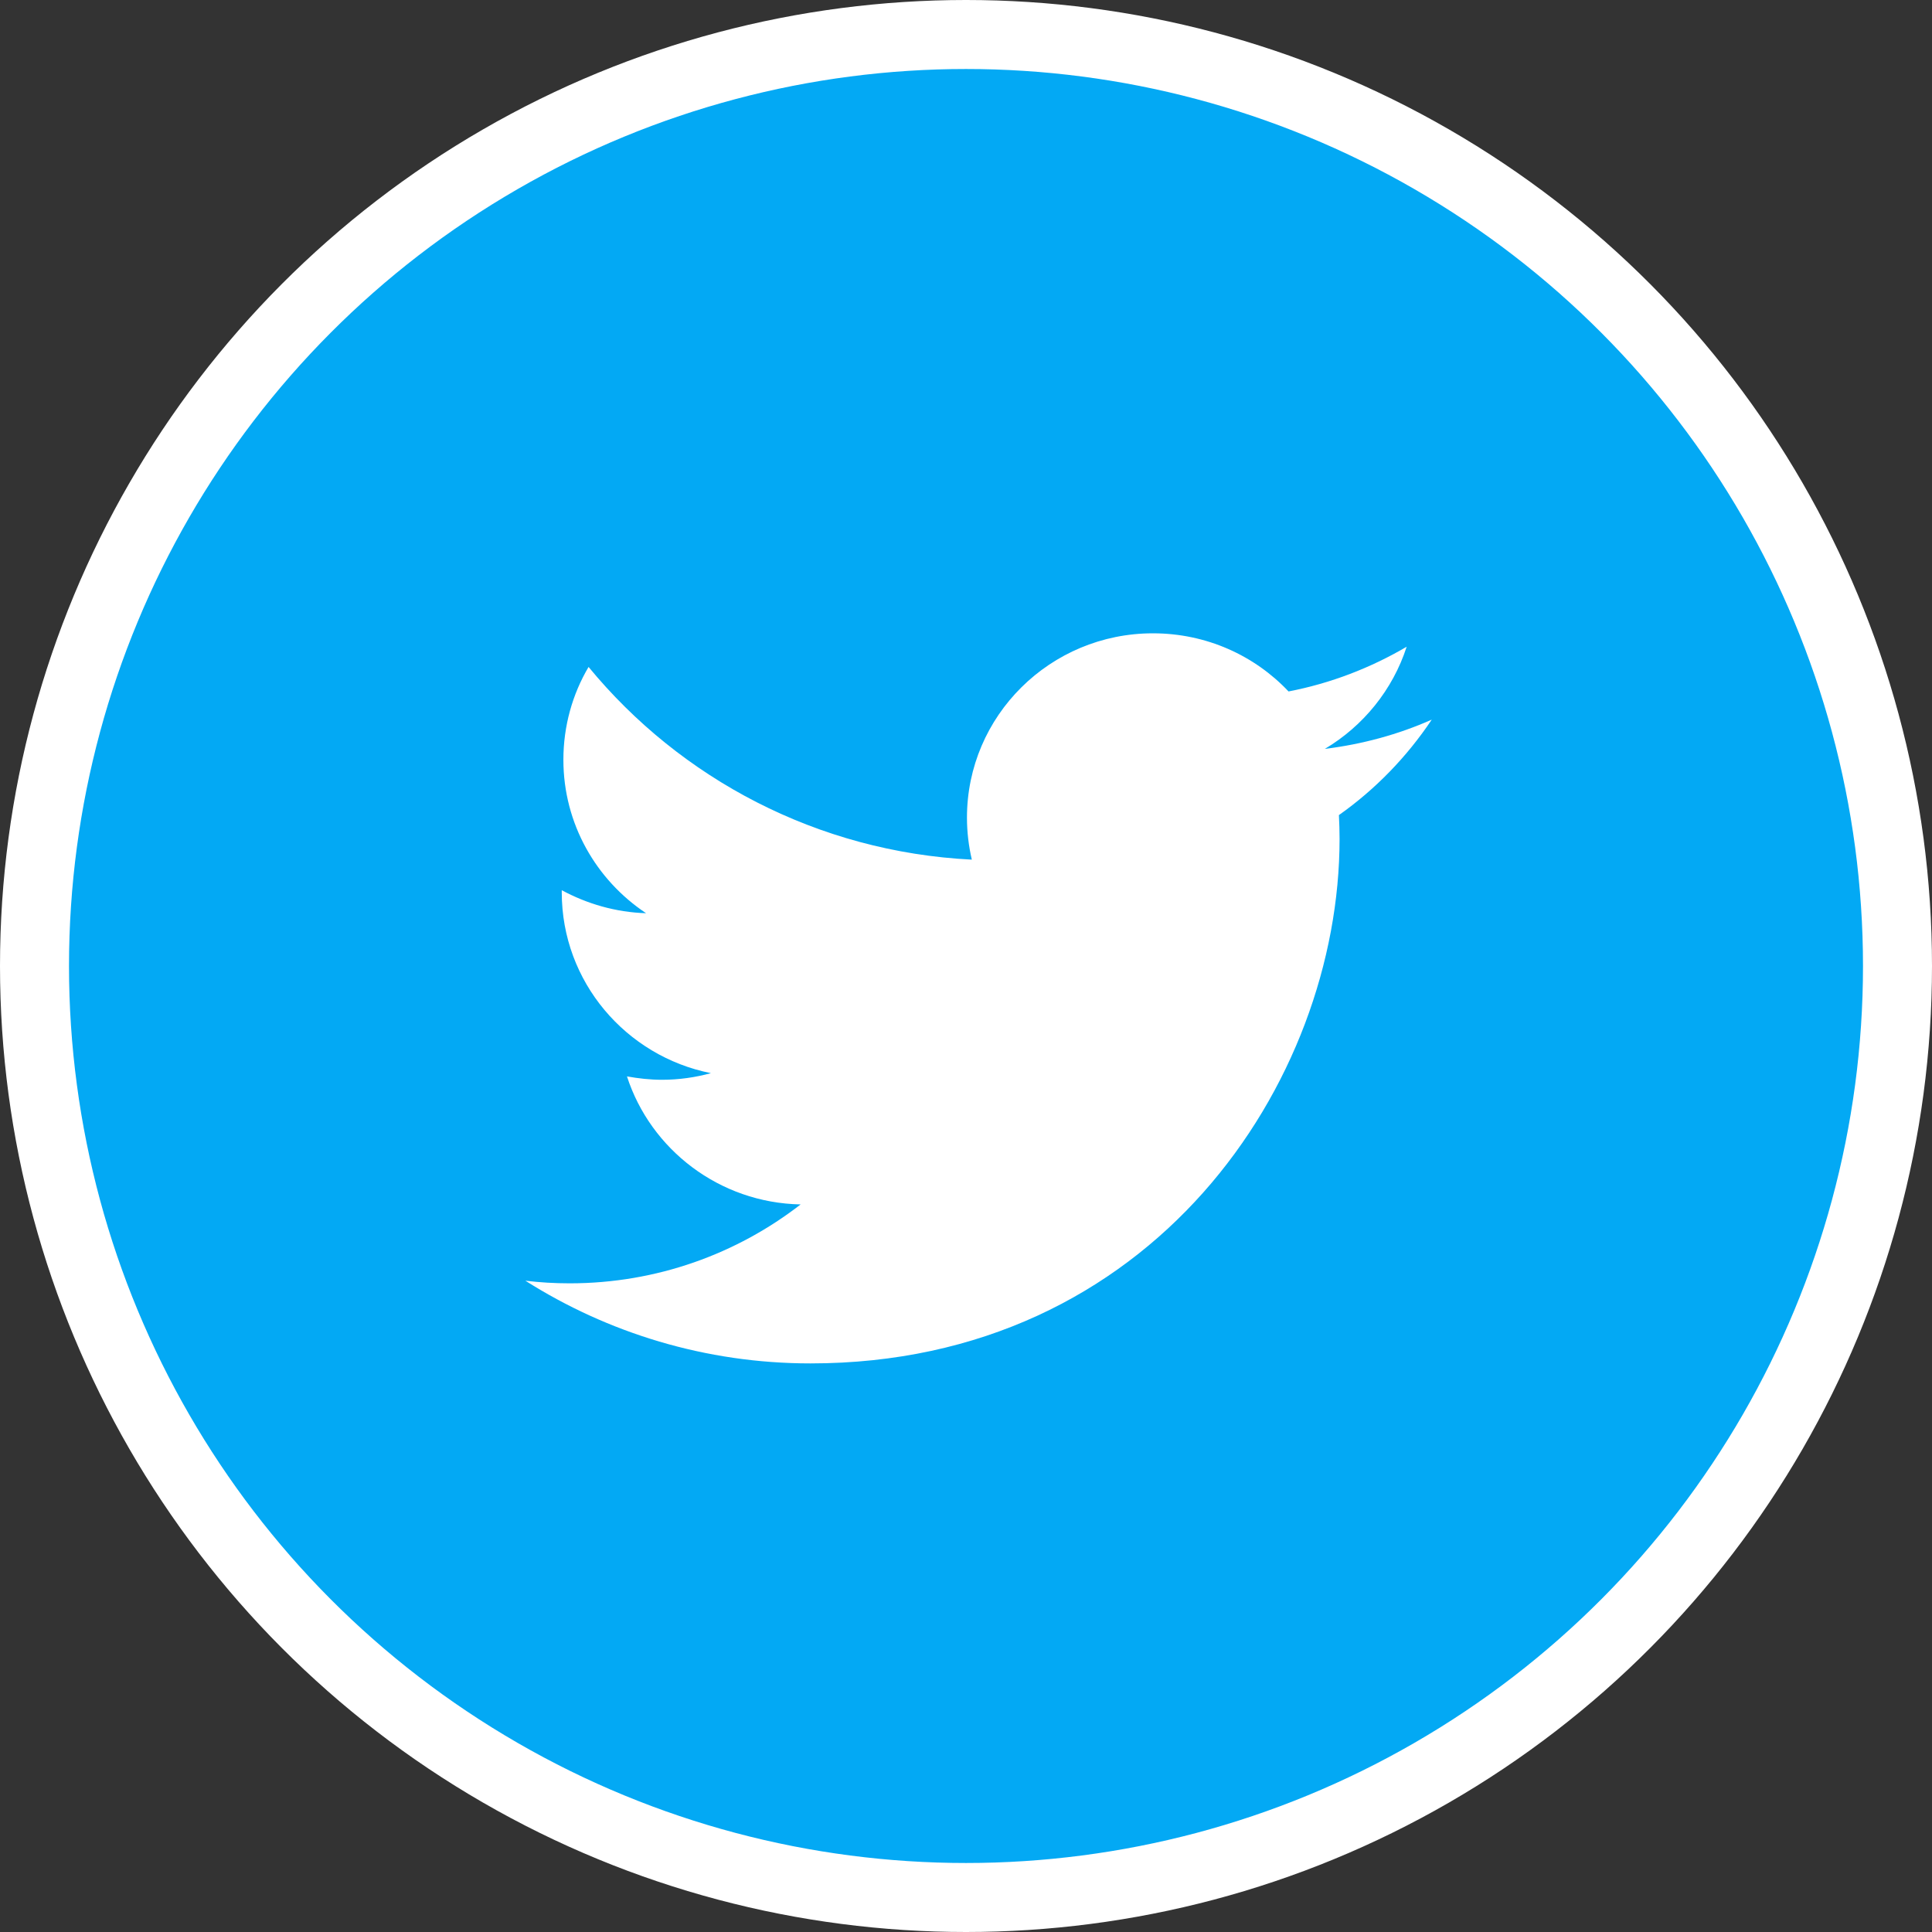 <?xml version="1.0" encoding="UTF-8"?>
<svg width="56px" height="56px" viewBox="0 0 56 56" version="1.1" xmlns="http://www.w3.org/2000/svg" xmlns:xlink="http://www.w3.org/1999/xlink">
    <rect x="0" y="0" width="56" height="56" fill="#333333" stroke="none"/>
    <!-- Generator: Sketch 50.2 (55047) - http://www.bohemiancoding.com/sketch -->
    <title>Group 14</title>
    <desc>Created with Sketch.</desc>
    <defs></defs>
    <g id="Page-1" stroke="none" stroke-width="1" fill="none" fill-rule="evenodd">
        <g id="successful" transform="translate(-179, -476)">
            <g id="Group" transform="translate(96, 477)">
                <g id="Group-14" transform="translate(84, 0)">
                    <circle id="Oval-2-Copy" stroke="#FFFFFF" stroke-width="2" fill="#03A9F4" cx="27" cy="27" r="27"></circle>
                    <g id="icons8-twitter" transform="translate(13.5, 17.357)" fill="#FFFFFF" fill-rule="nonzero">
                        <path d="M27,2.502 C26.035,2.93 24.996,3.215 23.901,3.35 C25.014,2.689 25.871,1.635 26.273,0.389 C25.231,1 24.077,1.449 22.849,1.685 C21.868,0.645 20.469,0 18.919,0 C15.942,0 13.528,2.392 13.528,5.342 C13.528,5.759 13.577,6.165 13.669,6.56 C9.19,6.336 5.218,4.206 2.56,0.975 C2.093,1.764 1.83,2.689 1.83,3.665 C1.83,5.519 2.78,7.151 4.227,8.113 C3.344,8.086 2.512,7.84 1.783,7.446 C1.783,7.462 1.783,7.486 1.783,7.509 C1.783,10.1 3.642,12.258 6.106,12.749 C5.655,12.872 5.18,12.941 4.689,12.941 C4.341,12.941 4.002,12.902 3.673,12.843 C4.359,14.96 6.349,16.508 8.707,16.554 C6.862,17.984 4.539,18.841 2.013,18.841 C1.576,18.841 1.149,18.816 0.728,18.765 C3.114,20.276 5.949,21.162 8.991,21.162 C18.904,21.162 24.328,13.021 24.328,5.959 C24.328,5.728 24.32,5.497 24.309,5.269 C25.368,4.522 26.28,3.579 27,2.502" id="Shape"></path>
                    </g>
                </g>
            </g>
        </g>
    </g>
</svg>